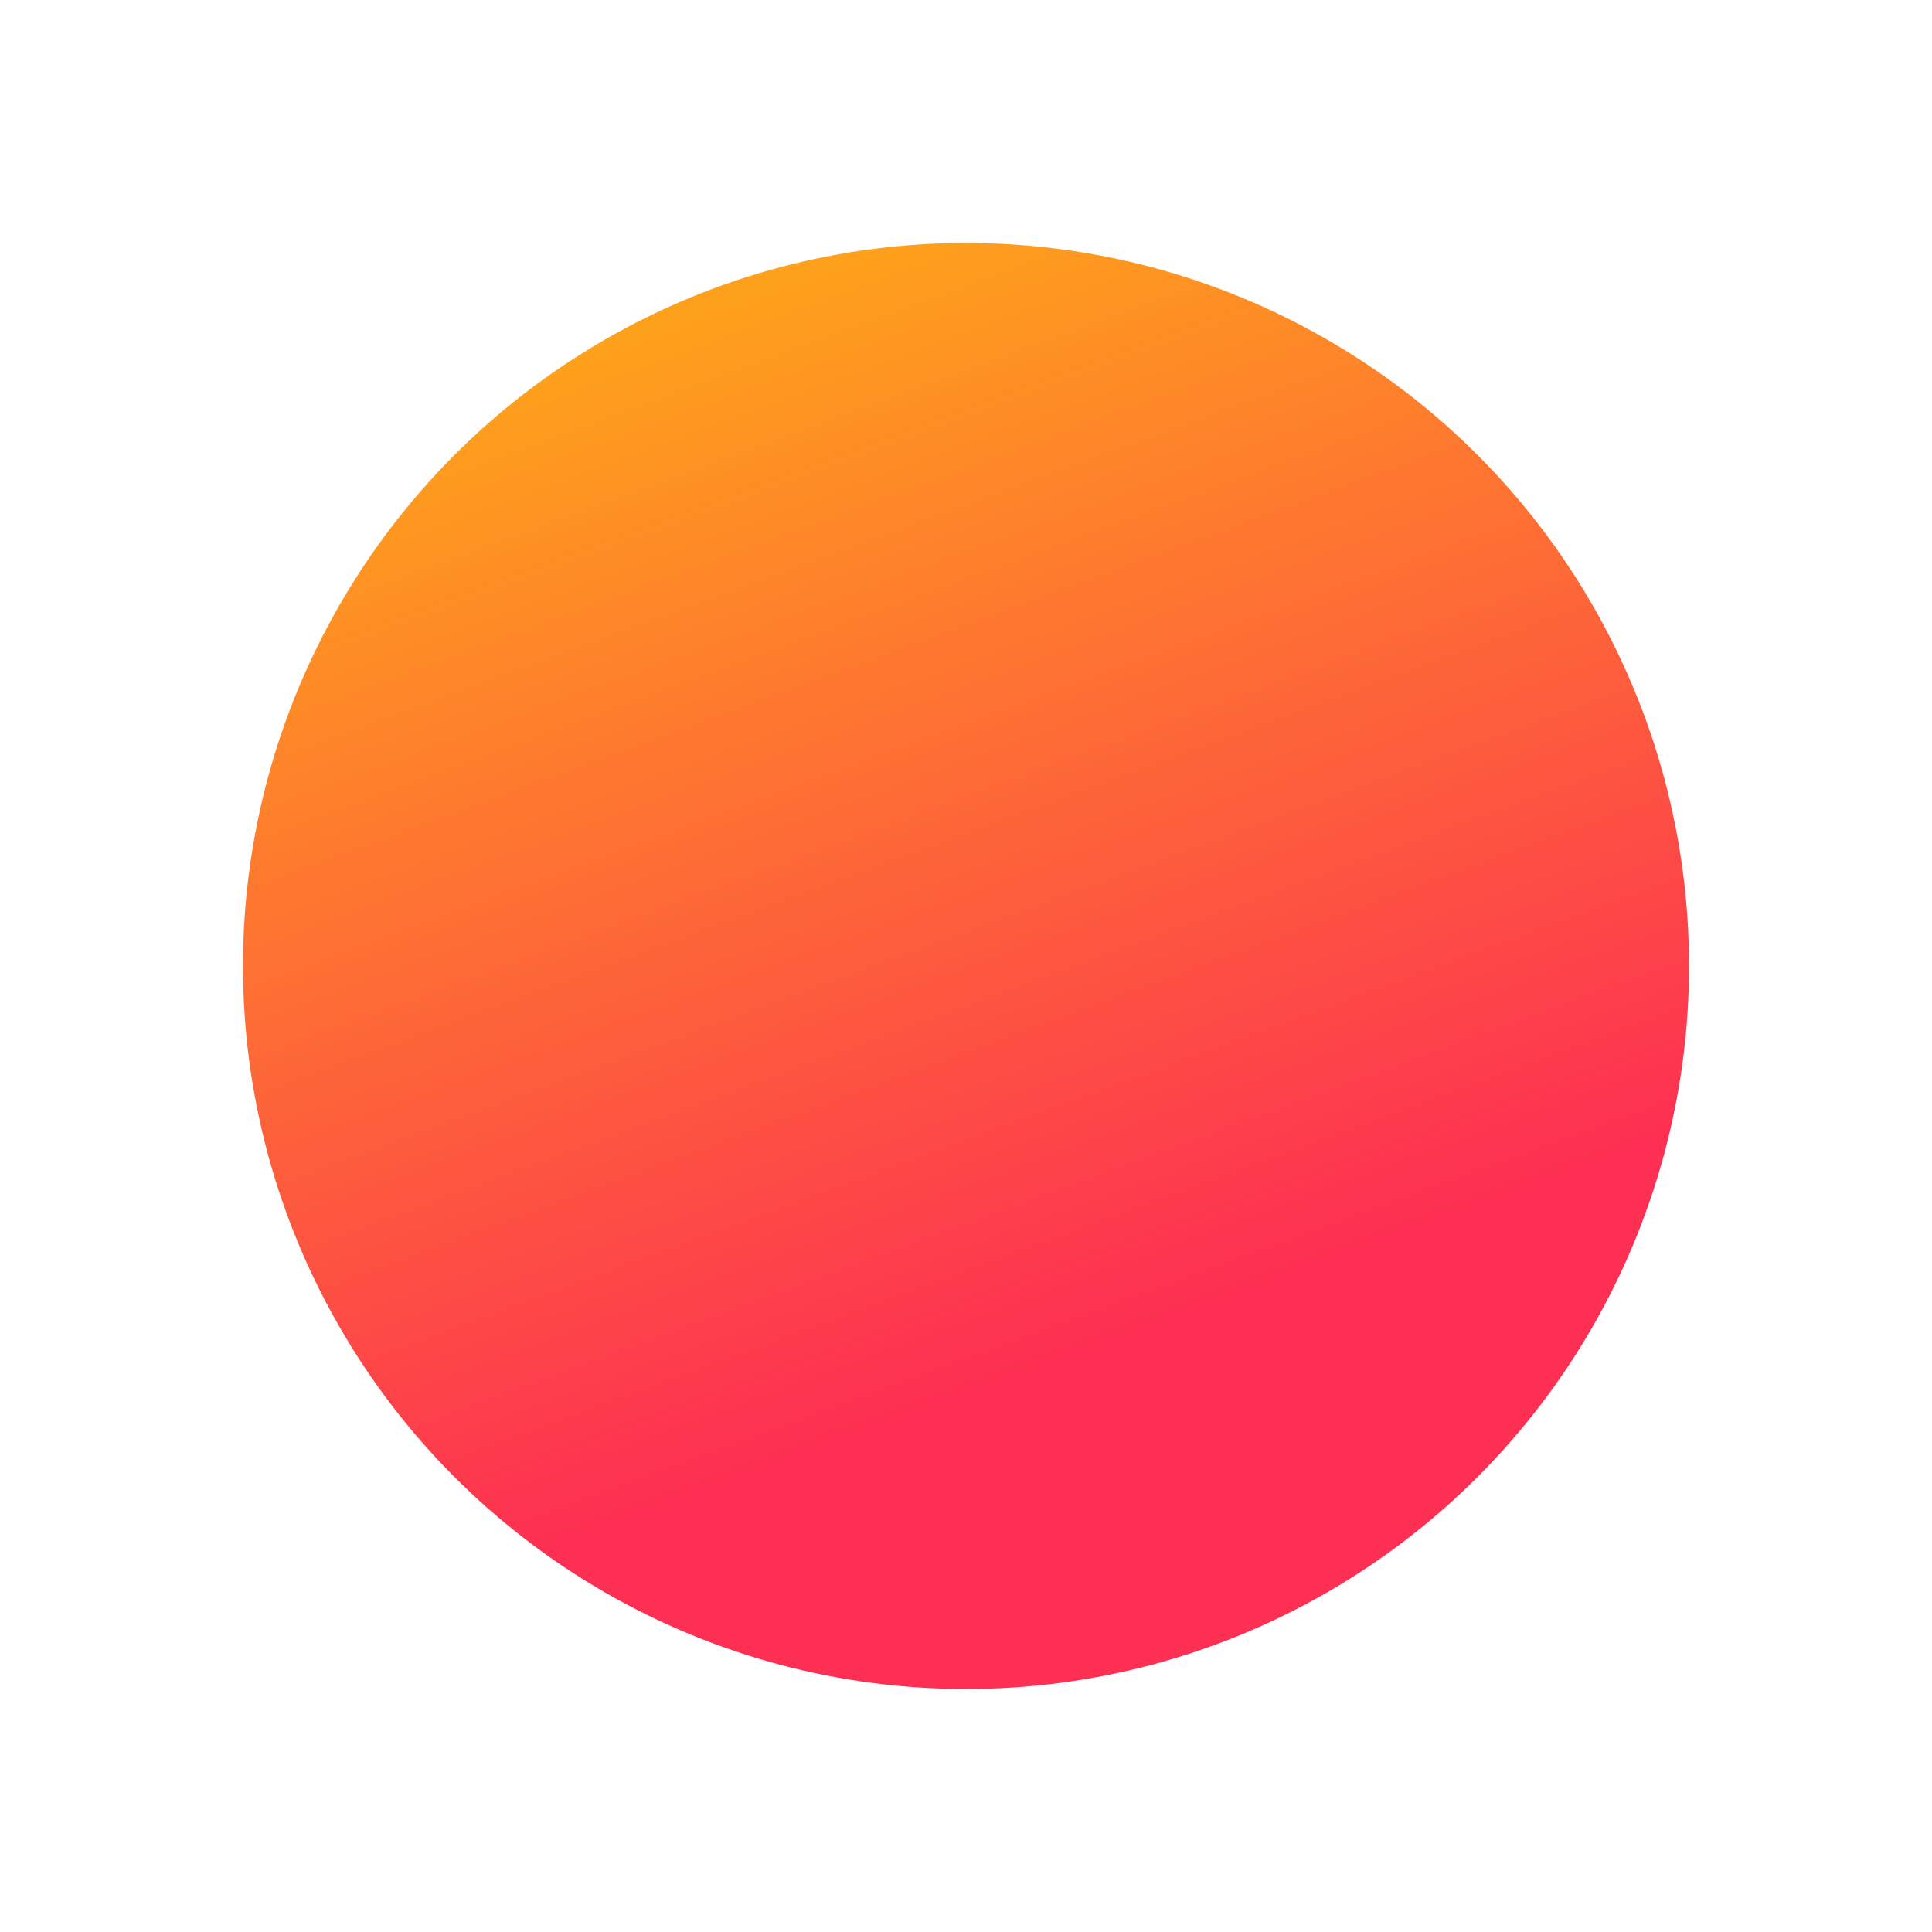 <svg width="1145" height="1145" viewBox="0 0 1145 1145" fill="none" xmlns="http://www.w3.org/2000/svg">
<g filter="url(#filter0_dddddd_4030_124)">
<circle cx="572.5" cy="572.5" r="428.5" fill="url(#paint0_linear_4030_124)"/>
</g>
<defs>
<filter id="filter0_dddddd_4030_124" x="0.024" y="0.024" width="1144.95" height="1144.95" filterUnits="userSpaceOnUse" color-interpolation-filters="sRGB">
<feFlood flood-opacity="0" result="BackgroundImageFix"/>
<feColorMatrix in="SourceAlpha" type="matrix" values="0 0 0 0 0 0 0 0 0 0 0 0 0 0 0 0 0 0 127 0" result="hardAlpha"/>
<feOffset/>
<feGaussianBlur stdDeviation="1.714"/>
<feColorMatrix type="matrix" values="0 0 0 0 0.992 0 0 0 0 0.525 0 0 0 0 0.153 0 0 0 1 0"/>
<feBlend mode="normal" in2="BackgroundImageFix" result="effect1_dropShadow_4030_124"/>
<feColorMatrix in="SourceAlpha" type="matrix" values="0 0 0 0 0 0 0 0 0 0 0 0 0 0 0 0 0 0 127 0" result="hardAlpha"/>
<feOffset/>
<feGaussianBlur stdDeviation="3.428"/>
<feColorMatrix type="matrix" values="0 0 0 0 0.992 0 0 0 0 0.525 0 0 0 0 0.153 0 0 0 1 0"/>
<feBlend mode="normal" in2="effect1_dropShadow_4030_124" result="effect2_dropShadow_4030_124"/>
<feColorMatrix in="SourceAlpha" type="matrix" values="0 0 0 0 0 0 0 0 0 0 0 0 0 0 0 0 0 0 127 0" result="hardAlpha"/>
<feOffset/>
<feGaussianBlur stdDeviation="11.998"/>
<feColorMatrix type="matrix" values="0 0 0 0 0.992 0 0 0 0 0.525 0 0 0 0 0.153 0 0 0 1 0"/>
<feBlend mode="normal" in2="effect2_dropShadow_4030_124" result="effect3_dropShadow_4030_124"/>
<feColorMatrix in="SourceAlpha" type="matrix" values="0 0 0 0 0 0 0 0 0 0 0 0 0 0 0 0 0 0 127 0" result="hardAlpha"/>
<feOffset/>
<feGaussianBlur stdDeviation="23.996"/>
<feColorMatrix type="matrix" values="0 0 0 0 0.992 0 0 0 0 0.525 0 0 0 0 0.153 0 0 0 1 0"/>
<feBlend mode="normal" in2="effect3_dropShadow_4030_124" result="effect4_dropShadow_4030_124"/>
<feColorMatrix in="SourceAlpha" type="matrix" values="0 0 0 0 0 0 0 0 0 0 0 0 0 0 0 0 0 0 127 0" result="hardAlpha"/>
<feOffset/>
<feGaussianBlur stdDeviation="41.136"/>
<feColorMatrix type="matrix" values="0 0 0 0 0.992 0 0 0 0 0.525 0 0 0 0 0.153 0 0 0 1 0"/>
<feBlend mode="normal" in2="effect4_dropShadow_4030_124" result="effect5_dropShadow_4030_124"/>
<feColorMatrix in="SourceAlpha" type="matrix" values="0 0 0 0 0 0 0 0 0 0 0 0 0 0 0 0 0 0 127 0" result="hardAlpha"/>
<feOffset/>
<feGaussianBlur stdDeviation="71.988"/>
<feColorMatrix type="matrix" values="0 0 0 0 0.992 0 0 0 0 0.525 0 0 0 0 0.153 0 0 0 1 0"/>
<feBlend mode="normal" in2="effect5_dropShadow_4030_124" result="effect6_dropShadow_4030_124"/>
<feBlend mode="normal" in="SourceGraphic" in2="effect6_dropShadow_4030_124" result="shape"/>
</filter>
<linearGradient id="paint0_linear_4030_124" x1="440.5" y1="-87.5" x2="808" y2="912" gradientUnits="userSpaceOnUse">
<stop stop-color="#FF6D32"/>
<stop offset="0.23" stop-color="#FEA11B"/>
<stop offset="0.85" stop-color="#FD2F53"/>
</linearGradient>
</defs>
</svg>
